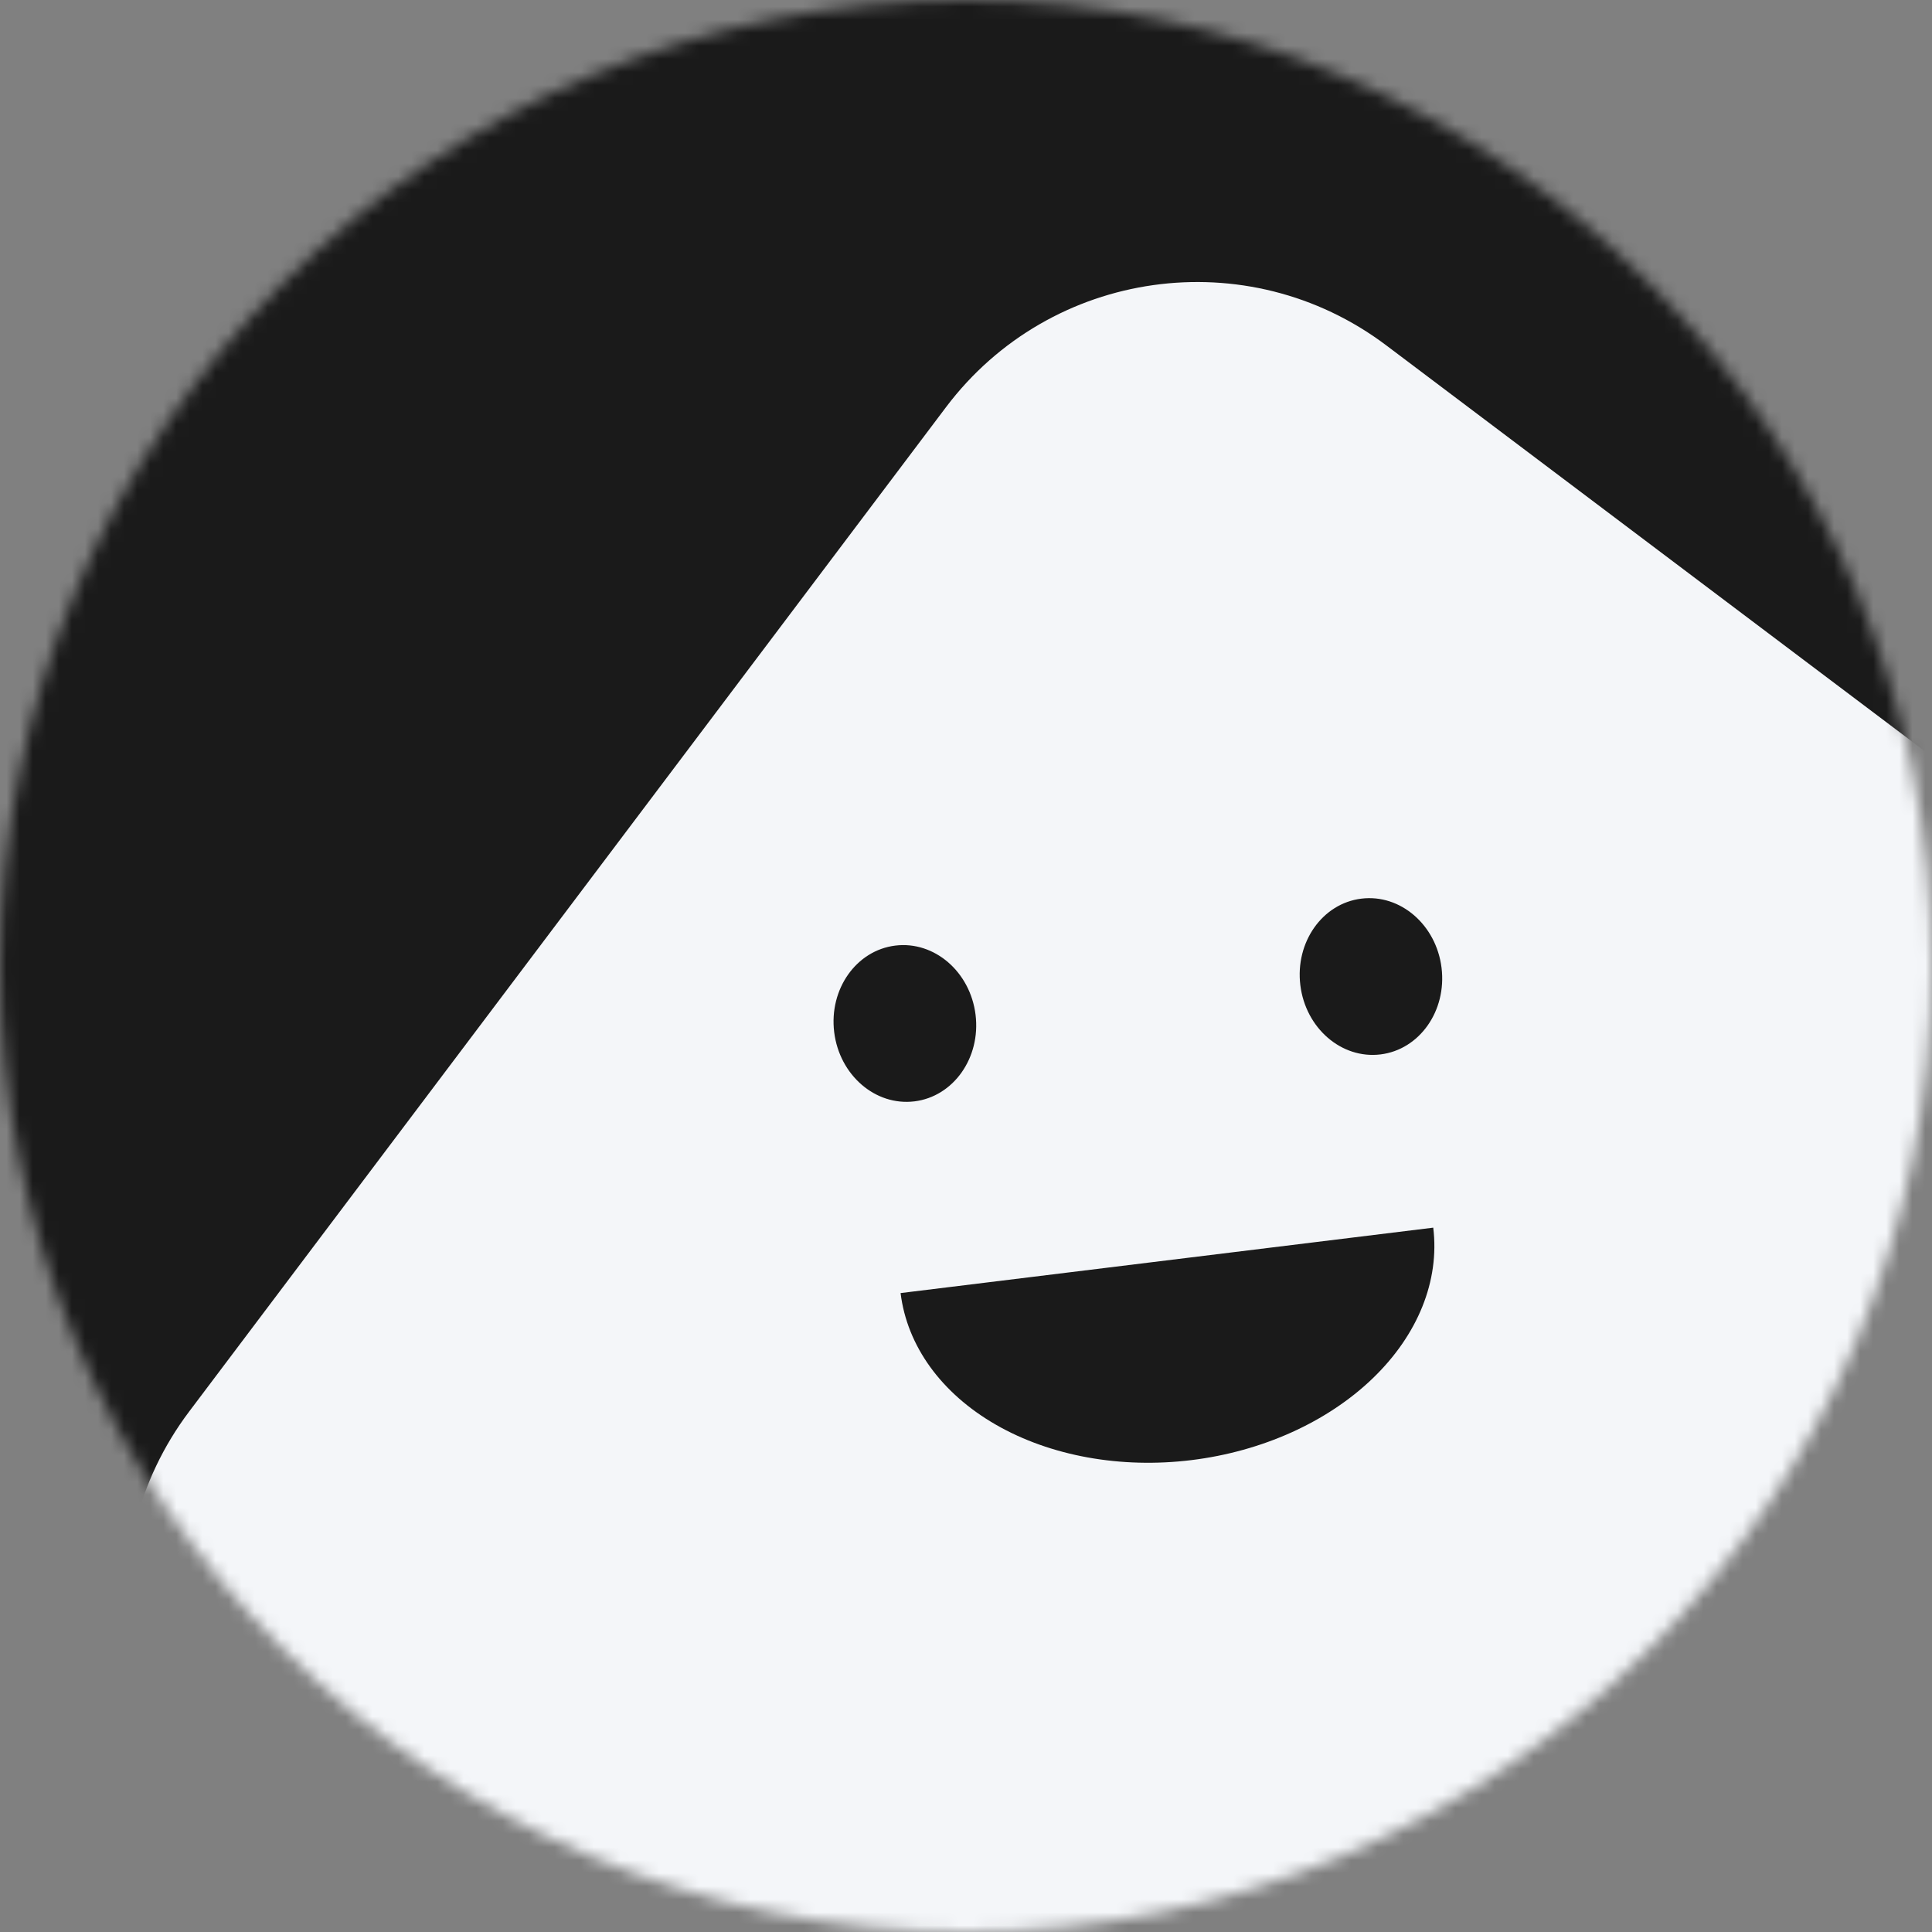 <svg width="148" height="148" viewBox="0 0 148 148" fill="none" xmlns="http://www.w3.org/2000/svg">
<rect x="0" y="0" width="148" height="148" fill="#808080" stroke="none"/>
<mask id="mask0_5809_1136" style="mask-type:alpha" maskUnits="userSpaceOnUse" x="0" y="0" width="148" height="148">
<path d="M148 74C148 33.131 114.869 0 74 0C33.131 0 0 33.131 0 74C0 114.869 33.131 148 74 148C114.869 148 148 114.869 148 74Z" fill="white"/>
</mask>
<g mask="url(#mask0_5809_1136)">
<path d="M148 0H0V148H148V0Z" fill="#1A1A1A"/>
<path d="M183.124 84.428L106.192 26.455C95.57 18.451 80.47 20.573 72.466 31.195L14.493 108.128C6.489 118.75 8.611 133.849 19.233 141.854L96.165 199.826C106.788 207.831 121.887 205.709 129.892 195.087L187.864 118.154C195.869 107.532 193.747 92.432 183.124 84.428Z" fill="#F4F6F9"/>
<path d="M68.989 99.055C69.487 103.113 72.114 106.741 76.293 109.141C80.471 111.541 85.859 112.516 91.27 111.851C96.681 111.187 101.672 108.938 105.146 105.598C108.62 102.259 110.292 98.103 109.793 94.044" fill="#1A1A1A"/>
<path d="M74.733 77.738C74.328 74.442 71.576 72.069 68.585 72.436C65.595 72.803 63.498 75.772 63.903 79.068C64.308 82.363 67.06 84.737 70.05 84.37C73.041 84.002 75.137 81.033 74.733 77.738Z" fill="#1A1A1A"/>
<path d="M110.43 74.142C110.025 70.847 107.276 68.473 104.288 68.84C101.301 69.206 99.208 72.175 99.612 75.47C100.017 78.766 102.767 81.14 105.754 80.773C108.741 80.406 110.834 77.438 110.43 74.142Z" fill="#1A1A1A"/>
</g>
</svg>
